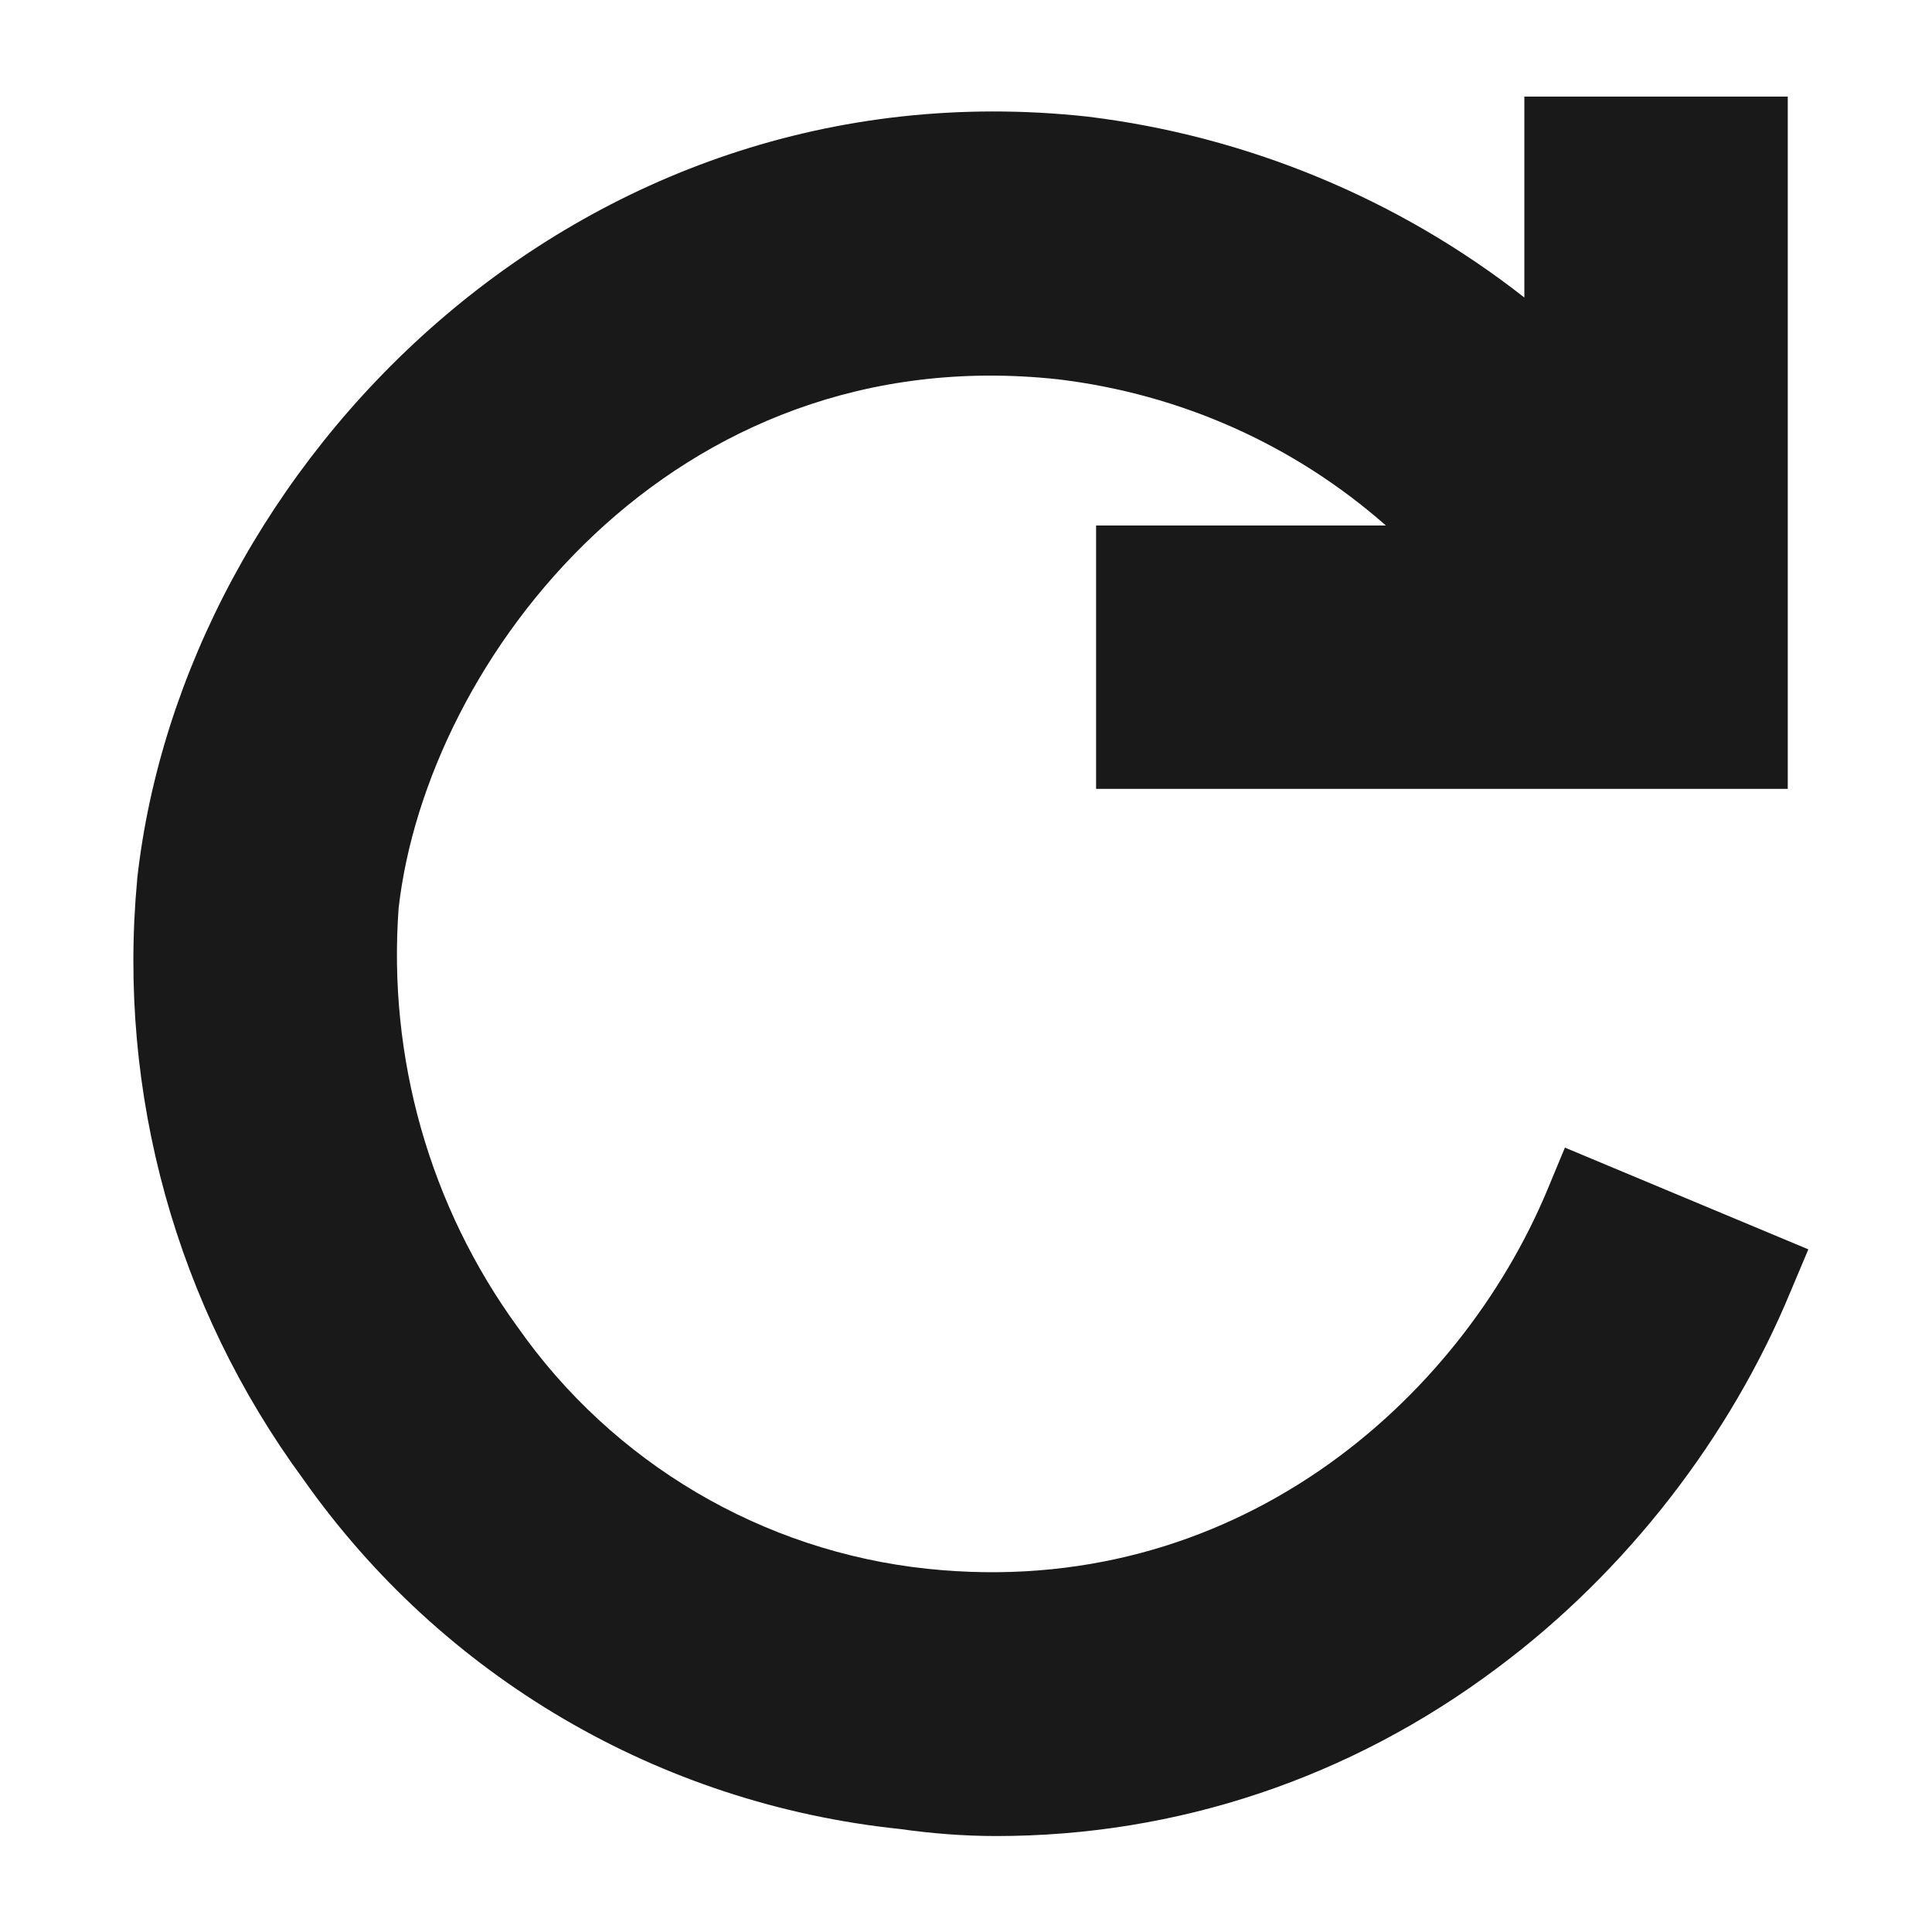<svg width="15" height="15" viewBox="0 0 15 15" fill="none" xmlns="http://www.w3.org/2000/svg">
<path d="M12.15 8.91L12.015 9.235C11.33 10.88 9.58 12.43 7.2 12.18C5.92 12.045 4.76 11.36 4.02 10.305C3.335 9.365 3.01 8.21 3.095 7.05C3.315 5.115 5.22 2.62 8.215 2.945C9.17 3.06 10.05 3.455 10.76 4.08H8.51V6.125H13.88V0.75H11.835V2.31C10.86 1.545 9.68 1.055 8.44 0.905C4.47 0.475 1.42 3.62 1.065 6.825V6.83C0.91 8.49 1.37 10.145 2.355 11.485C3.435 13.02 5.12 14.005 6.985 14.2C7.23 14.235 7.485 14.255 7.735 14.255C9.14 14.255 10.485 13.805 11.625 12.95C12.625 12.205 13.435 11.16 13.905 10.02L14.04 9.7L12.15 8.91Z" fill="#191919"/>
</svg>
